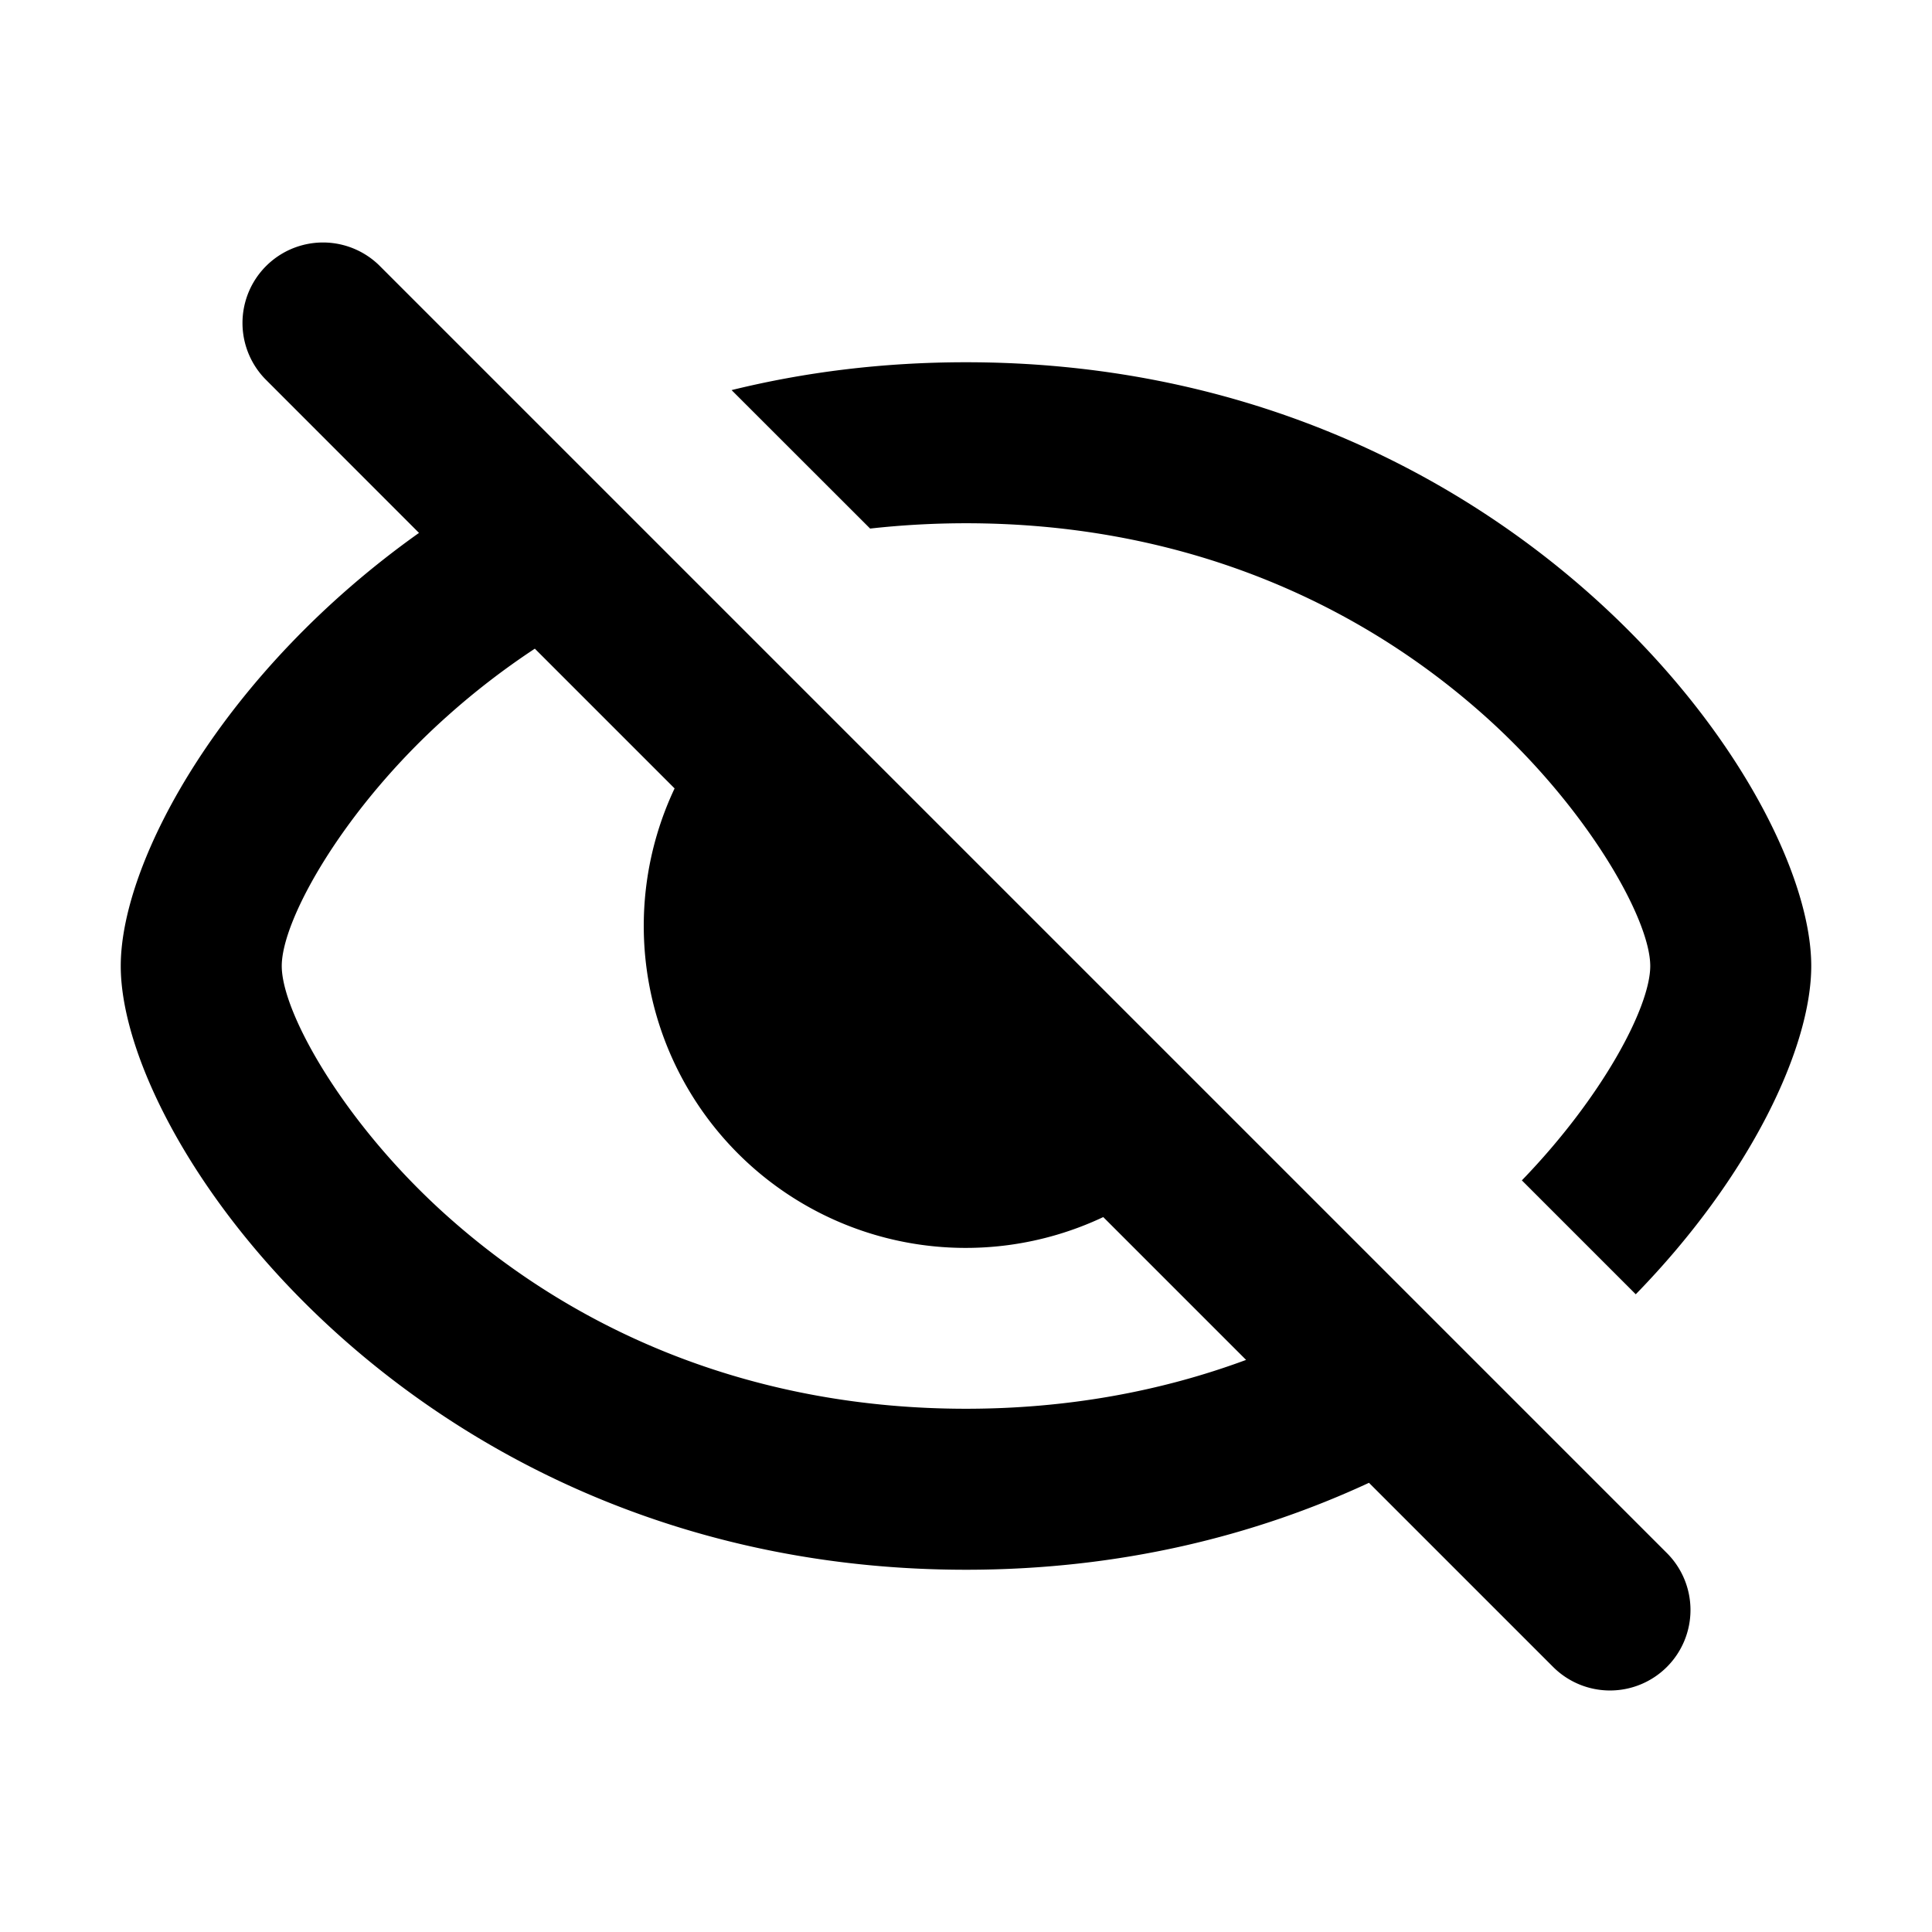 <svg width="800px" height="800px" viewBox="0 0 24 24" fill="none" xmlns="http://www.w3.org/2000/svg"><path fill-rule="evenodd" clip-rule="evenodd" d="M20.707 20.707a1 1 0 0 0 0-1.414l-16-16a1 1 0 0 0-1.414 1.414L5.205 6.62C2.785 8.338 1.5 10.683 1.5 12c0 2.25 3.75 7.5 10.5 7.5 1.916 0 3.59-.423 5.006-1.08l2.287 2.287a1 1 0 0 0 1.414 0zm-5.228-3.814-1.774-1.774A4 4 0 0 1 8.38 9.794L6.644 8.058a9.332 9.332 0 0 0-1.09.84C4.28 10.034 3.5 11.417 3.5 12c0 .584.781 1.966 2.052 3.103C7.231 16.605 9.438 17.5 12 17.5c1.25 0 2.417-.213 3.48-.607zm4.841-.815C21.751 14.61 22.5 13.006 22.5 12c0-2.25-3.75-7.5-10.5-7.5-1.043 0-2.015.125-2.912.346l1.721 1.72c.388-.043.785-.066 1.191-.066 2.562 0 4.77.895 6.448 2.397 1.27 1.137 2.052 2.52 2.052 3.103 0 .51-.596 1.63-1.595 2.663l1.415 1.415z" fill="#000000"/></svg>